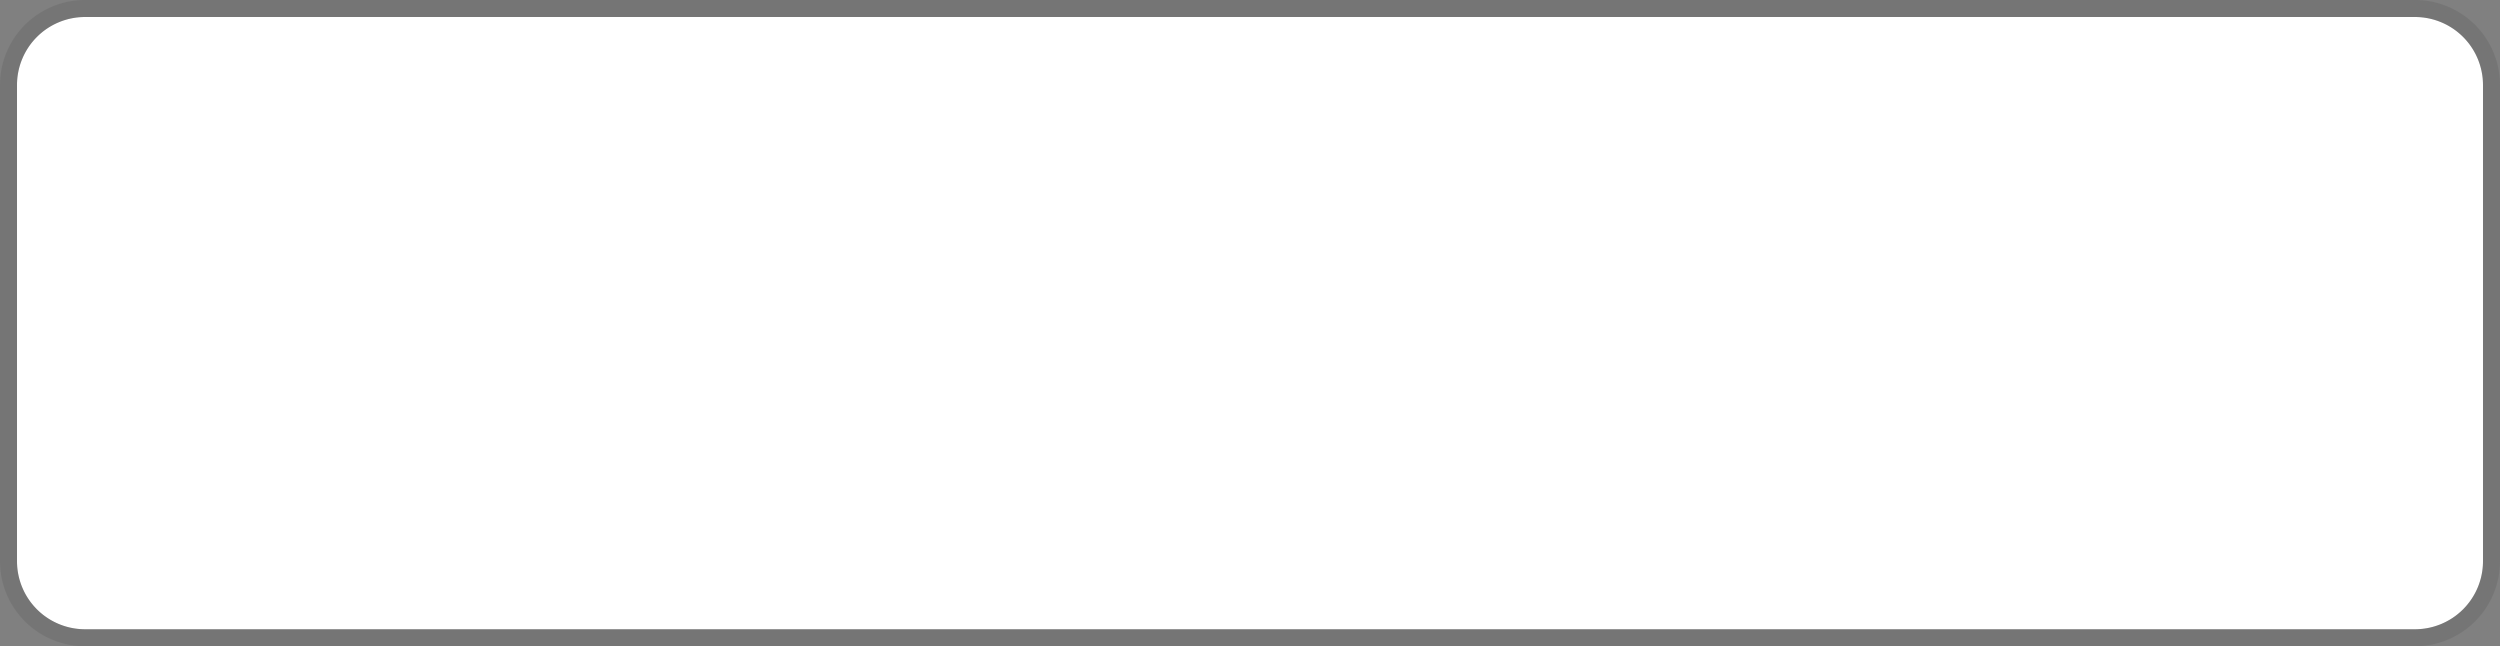 ﻿<?xml version="1.0" encoding="utf-8"?>
<svg version="1.1" xmlns:xlink="http://www.w3.org/1999/xlink" width="147px" height="38px" xmlns="http://www.w3.org/2000/svg">
  <rect width="100%" height="100%" fill="#808080" stroke="none"/>
  <g transform="matrix(1 0 0 1 -427 -585 )">
    <path d="M 428 590  A 4 4 0 0 1 432 586 L 569 586  A 4 4 0 0 1 573 590 L 573 618  A 4 4 0 0 1 569 622 L 432 622  A 4 4 0 0 1 428 618 L 428 590  Z " fill-rule="nonzero" fill="#ffffff" stroke="none" />
    <path d="M 427.5 590  A 4.5 4.5 0 0 1 432 585.5 L 569 585.5  A 4.5 4.5 0 0 1 573.5 590 L 573.5 618  A 4.5 4.5 0 0 1 569 622.5 L 432 622.5  A 4.5 4.5 0 0 1 427.5 618 L 427.5 590  Z " stroke-width="1" stroke="#4c4b4b" fill="none" stroke-opacity="0.192" />
  </g>
</svg>